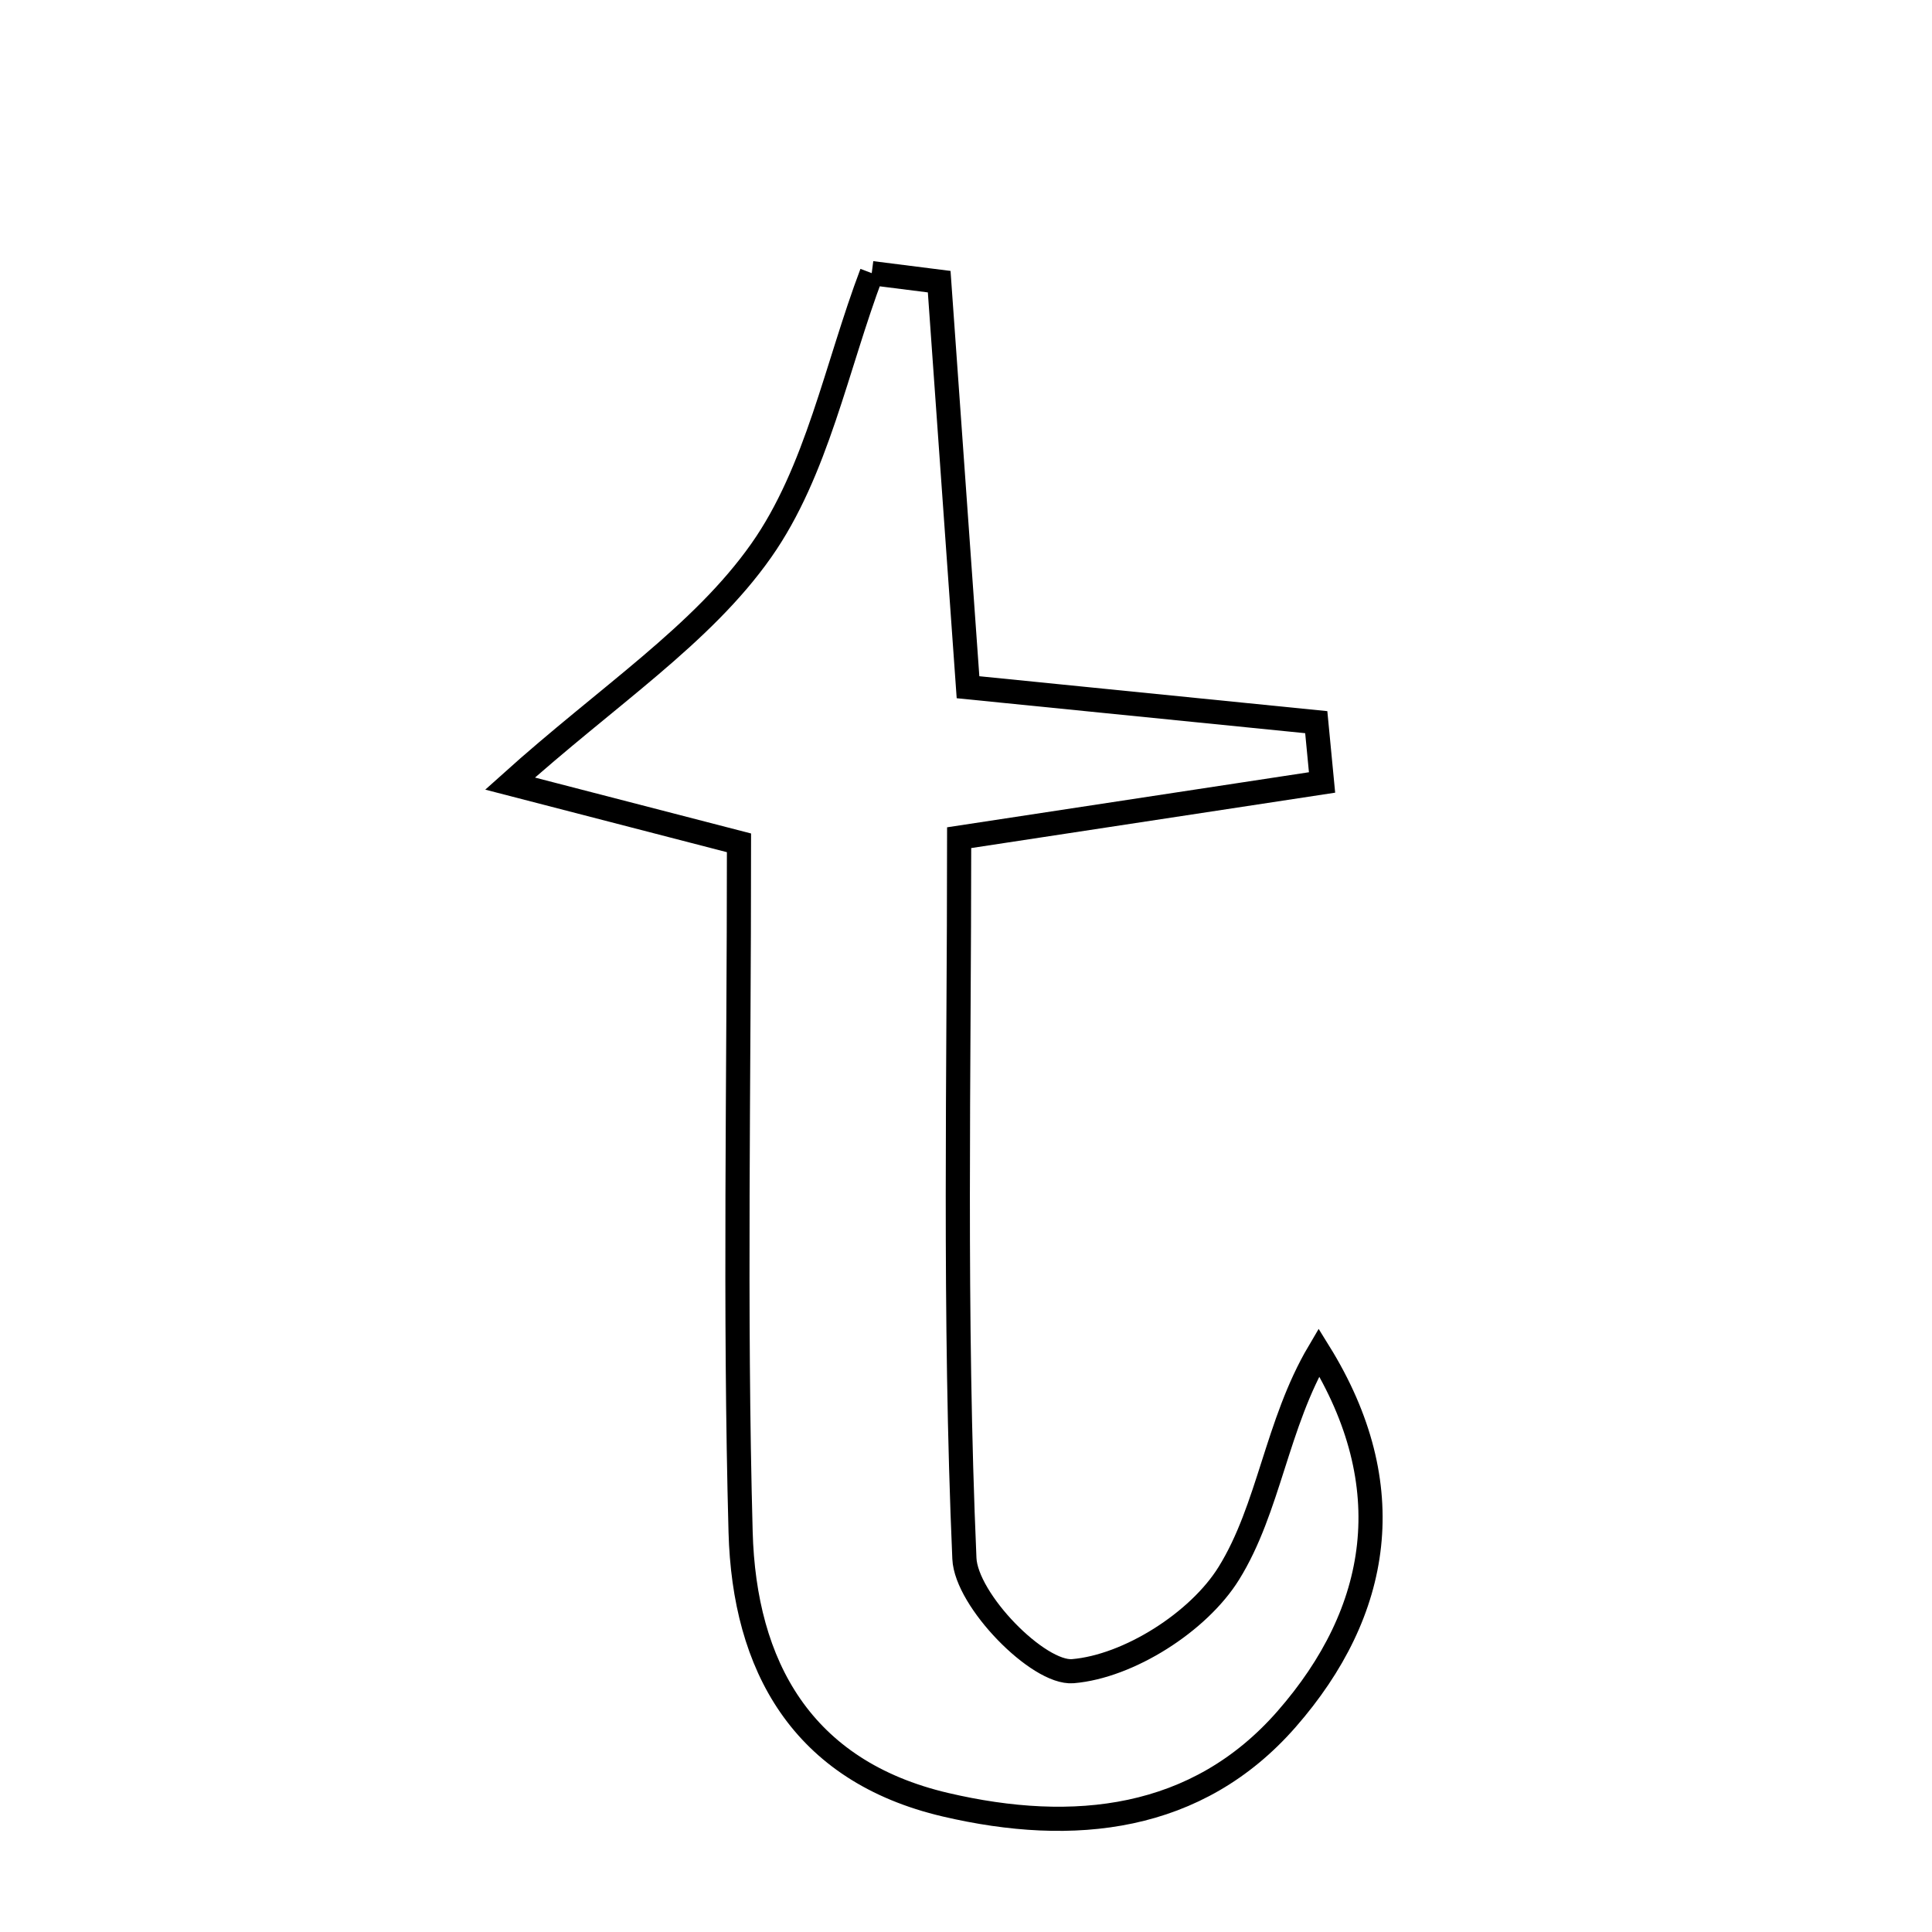<svg xmlns="http://www.w3.org/2000/svg" viewBox="0.0 0.0 24.0 24.0" height="200px" width="200px"><path fill="none" stroke="black" stroke-width=".3" stroke-opacity="1.0"  filling="0" d="M10.829 3.393 C11.109 3.429 11.387 3.464 11.667 3.499 C11.782 5.114 11.896 6.729 12.025 8.537 C13.463 8.681 14.907 8.826 16.351 8.971 C16.375 9.221 16.399 9.47 16.423 9.72 C15.066 9.927 13.709 10.133 11.915 10.406 C11.915 13.319 11.849 16.343 11.98 19.359 C12.002 19.878 12.898 20.795 13.327 20.76 C14.02 20.702 14.89 20.149 15.265 19.544 C15.764 18.741 15.859 17.688 16.384 16.798 C17.411 18.455 17.152 20.018 15.982 21.356 C14.871 22.626 13.338 22.792 11.745 22.419 C9.958 22.001 9.245 20.691 9.2 19.03 C9.125 16.259 9.18 13.484 9.18 10.47 C8.149 10.204 7.433 10.018 6.336 9.734 C7.55 8.642 8.717 7.89 9.457 6.838 C10.149 5.855 10.39 4.554 10.829 3.393"></path></svg>